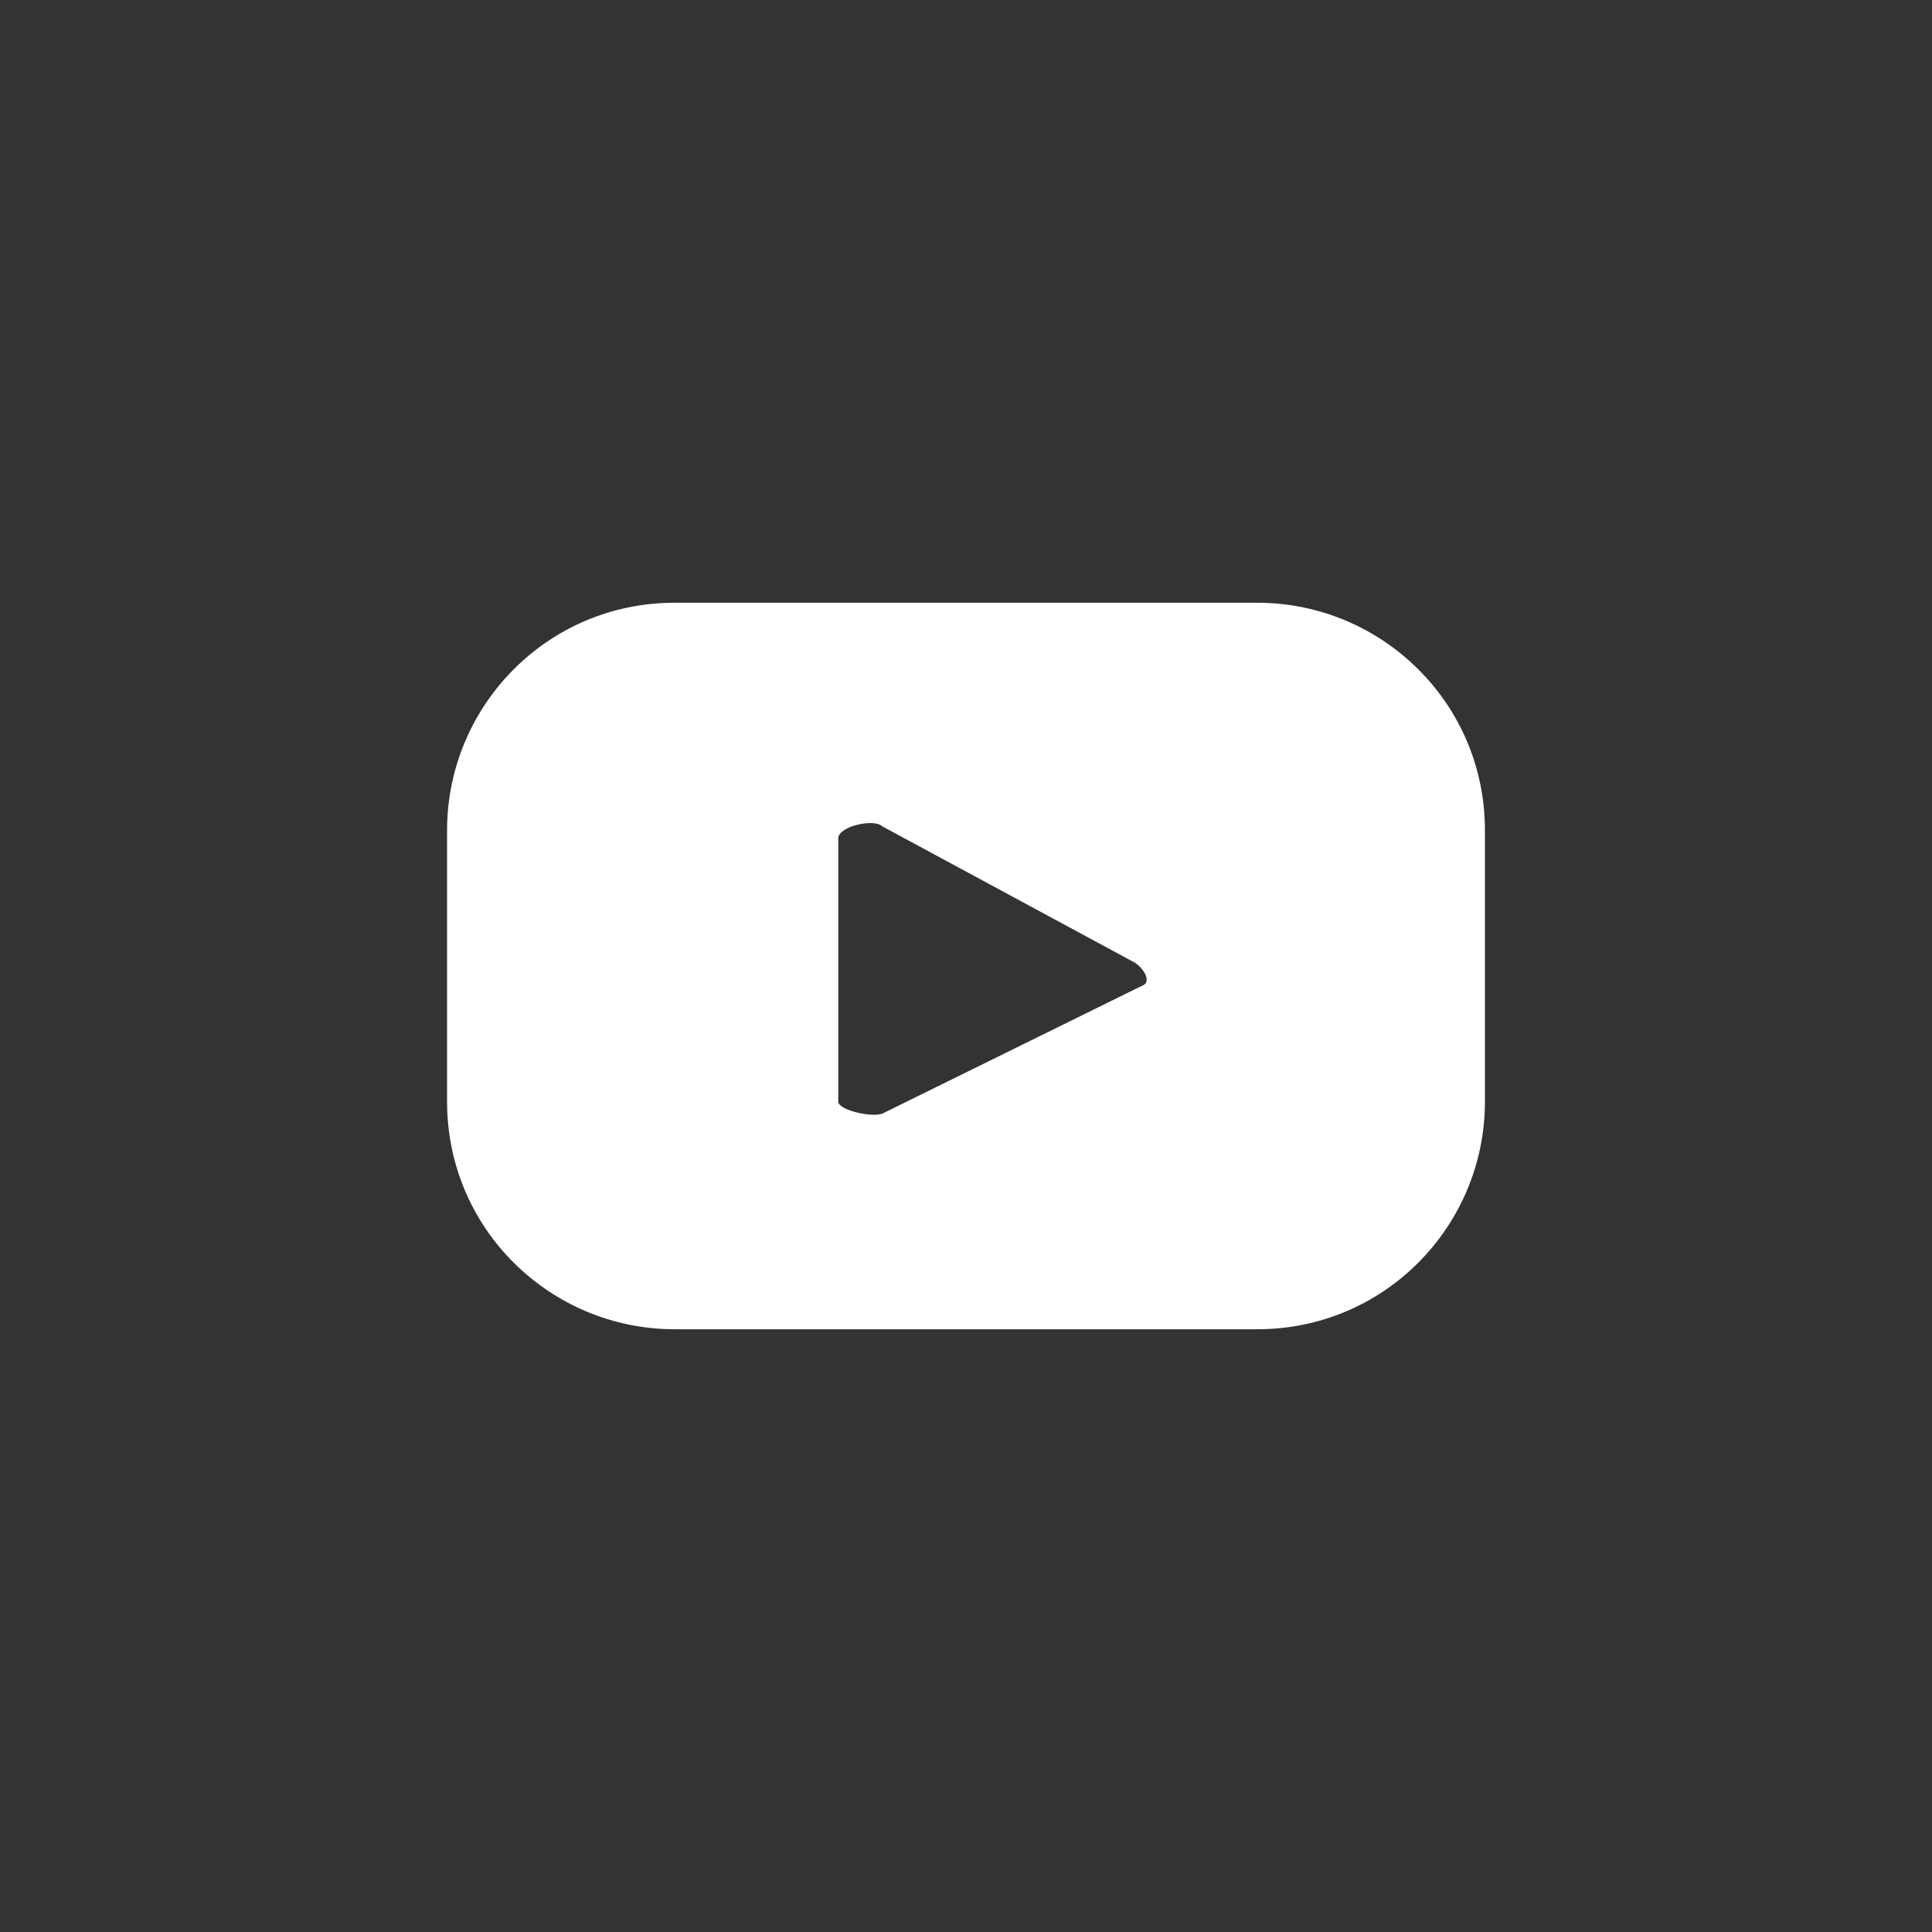 <?xml version="1.0" encoding="utf-8"?>
<!-- Generator: Adobe Illustrator 28.2.0, SVG Export Plug-In . SVG Version: 6.00 Build 0)  -->
<svg version="1.1" id="Calque_1" xmlns="http://www.w3.org/2000/svg" xmlns:xlink="http://www.w3.org/1999/xlink" x="0px" y="0px"
	 viewBox="0 0 48.4 48.4" style="enable-background:new 0 0 48.4 48.4;" xml:space="preserve">
<rect x="0" y="0" width="48.4" height="48.4" fill="#333333" stroke="none"/>
<style type="text/css">
	.st0{fill:#FFFFFF;}
</style>
<g>
	<path class="st0" d="M37.2,20.8c0-3.2-2.6-5.7-5.7-5.7H16.9c-3.2,0-5.7,2.6-5.7,5.7v6.8c0,3.2,2.6,5.7,5.7,5.7h14.6
		c3.2,0,5.7-2.6,5.7-5.7V20.8z M28.6,24.7l-6.5,3.2C21.8,28,21,27.8,21,27.6V21c0-0.3,0.9-0.5,1.1-0.3l6.3,3.4
		C28.6,24.2,28.9,24.6,28.6,24.7z"/>
</g>
</svg>
